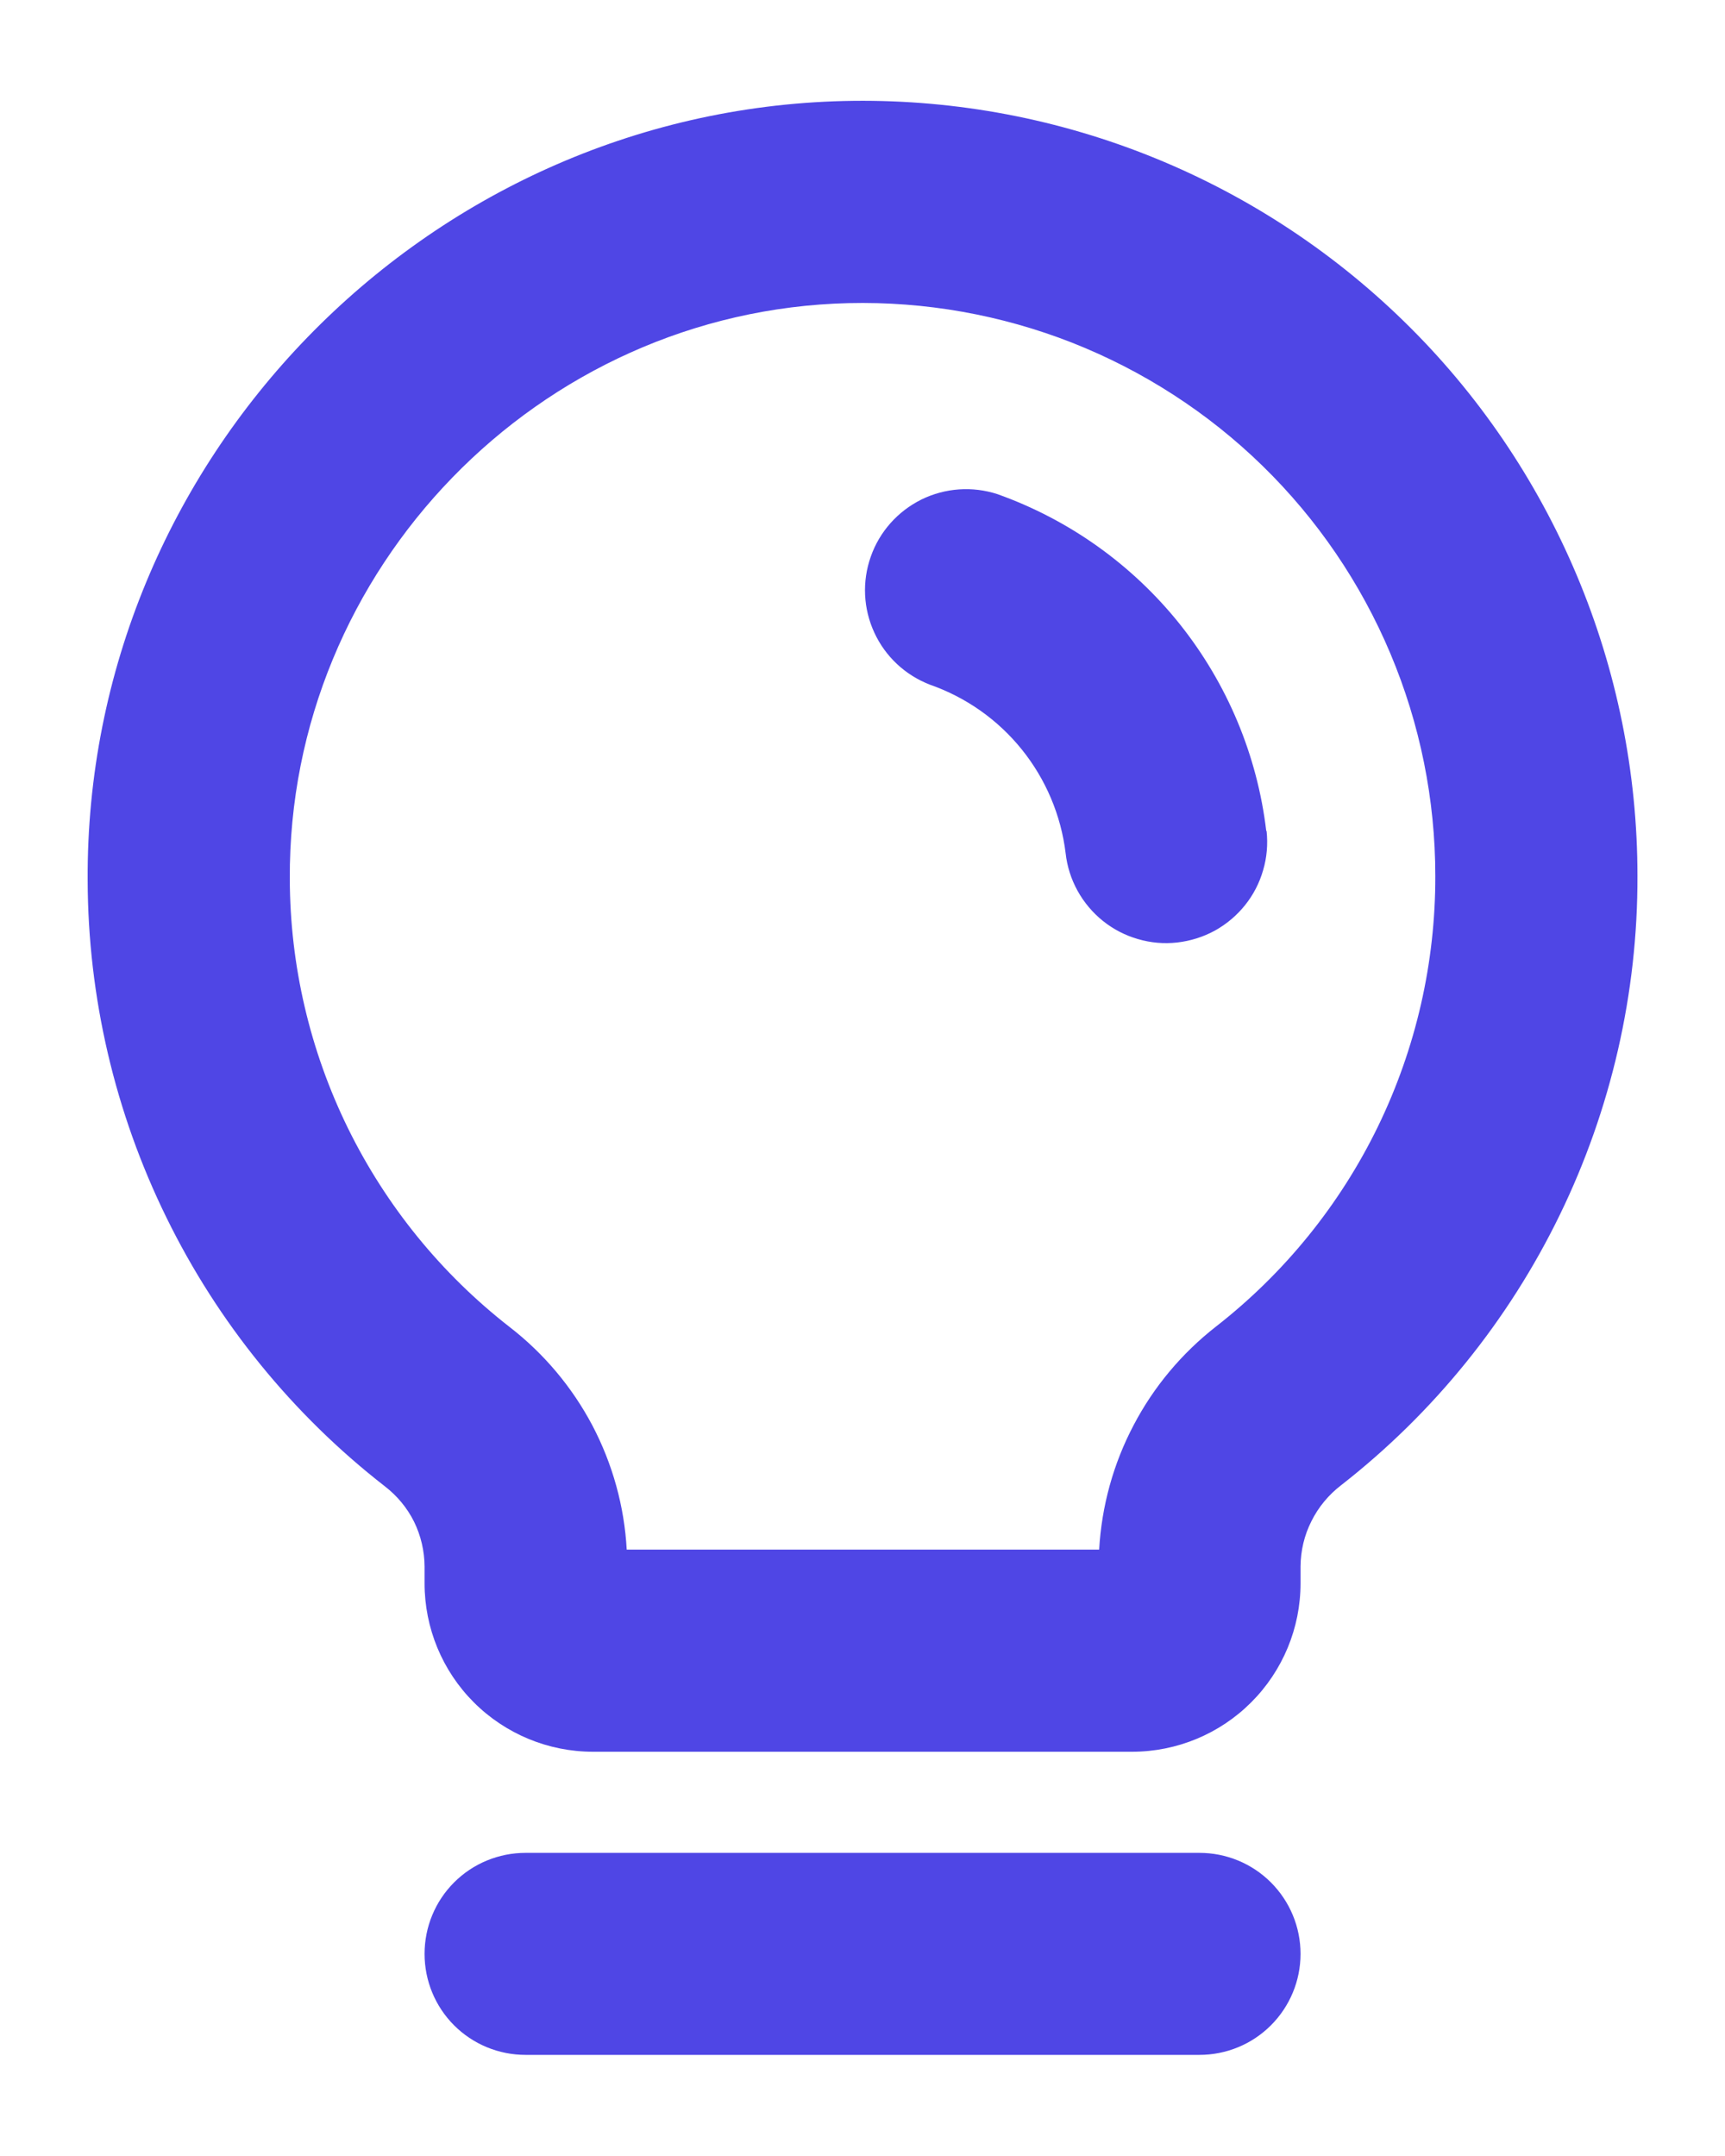 <svg width="16" height="20" viewBox="0 0 16 20" fill="none" xmlns="http://www.w3.org/2000/svg">
<path d="M12.063 18.125C12.063 18.374 11.964 18.612 11.788 18.788C11.612 18.964 11.374 19.062 11.125 19.062H4.875C4.626 19.062 4.388 18.964 4.212 18.788C4.036 18.612 3.938 18.374 3.938 18.125C3.938 17.876 4.036 17.638 4.212 17.462C4.388 17.286 4.626 17.188 4.875 17.188H11.125C11.374 17.188 11.612 17.286 11.788 17.462C11.964 17.638 12.063 17.876 12.063 18.125ZM15.188 8.125C15.191 9.214 14.944 10.29 14.468 11.269C13.992 12.249 13.298 13.107 12.44 13.777C12.324 13.866 12.229 13.98 12.164 14.111C12.098 14.241 12.064 14.385 12.063 14.531V14.688C12.063 15.102 11.898 15.499 11.605 15.792C11.312 16.085 10.915 16.25 10.5 16.25H5.5C5.086 16.25 4.688 16.085 4.395 15.792C4.102 15.499 3.938 15.102 3.938 14.688V14.531C3.937 14.388 3.904 14.246 3.841 14.117C3.777 13.988 3.684 13.876 3.57 13.788C2.714 13.122 2.021 12.269 1.544 11.295C1.066 10.321 0.816 9.251 0.813 8.166C0.792 4.273 3.938 1.031 7.827 0.937C8.786 0.914 9.739 1.083 10.631 1.434C11.523 1.785 12.336 2.311 13.022 2.981C13.708 3.65 14.252 4.451 14.624 5.334C14.996 6.217 15.188 7.166 15.188 8.125ZM13.313 8.125C13.313 7.416 13.171 6.715 12.896 6.062C12.621 5.409 12.218 4.817 11.711 4.322C11.204 3.827 10.603 3.439 9.944 3.179C9.284 2.92 8.58 2.795 7.871 2.812C4.997 2.881 2.672 5.277 2.688 8.155C2.69 8.957 2.875 9.747 3.228 10.467C3.582 11.187 4.094 11.817 4.727 12.31C5.045 12.556 5.307 12.868 5.495 13.224C5.682 13.581 5.791 13.973 5.813 14.375H10.195C10.218 13.972 10.326 13.579 10.514 13.222C10.701 12.864 10.963 12.552 11.281 12.304C11.916 11.808 12.429 11.174 12.781 10.45C13.133 9.725 13.315 8.93 13.313 8.125ZM11.745 7.709C11.662 7.008 11.384 6.344 10.944 5.791C10.503 5.239 9.917 4.821 9.252 4.584C9.019 4.508 8.766 4.526 8.546 4.634C8.327 4.743 8.158 4.932 8.077 5.163C7.995 5.394 8.007 5.647 8.11 5.869C8.212 6.091 8.398 6.264 8.627 6.352C8.961 6.469 9.256 6.677 9.478 6.953C9.7 7.229 9.841 7.562 9.884 7.914C9.911 8.161 10.036 8.387 10.23 8.543C10.326 8.62 10.436 8.677 10.554 8.711C10.673 8.746 10.796 8.757 10.919 8.743C11.041 8.729 11.16 8.692 11.268 8.633C11.376 8.573 11.471 8.493 11.548 8.397C11.625 8.301 11.682 8.191 11.716 8.072C11.751 7.954 11.761 7.83 11.748 7.708L11.745 7.709Z" fill="#4F46E5"/>
</svg>
